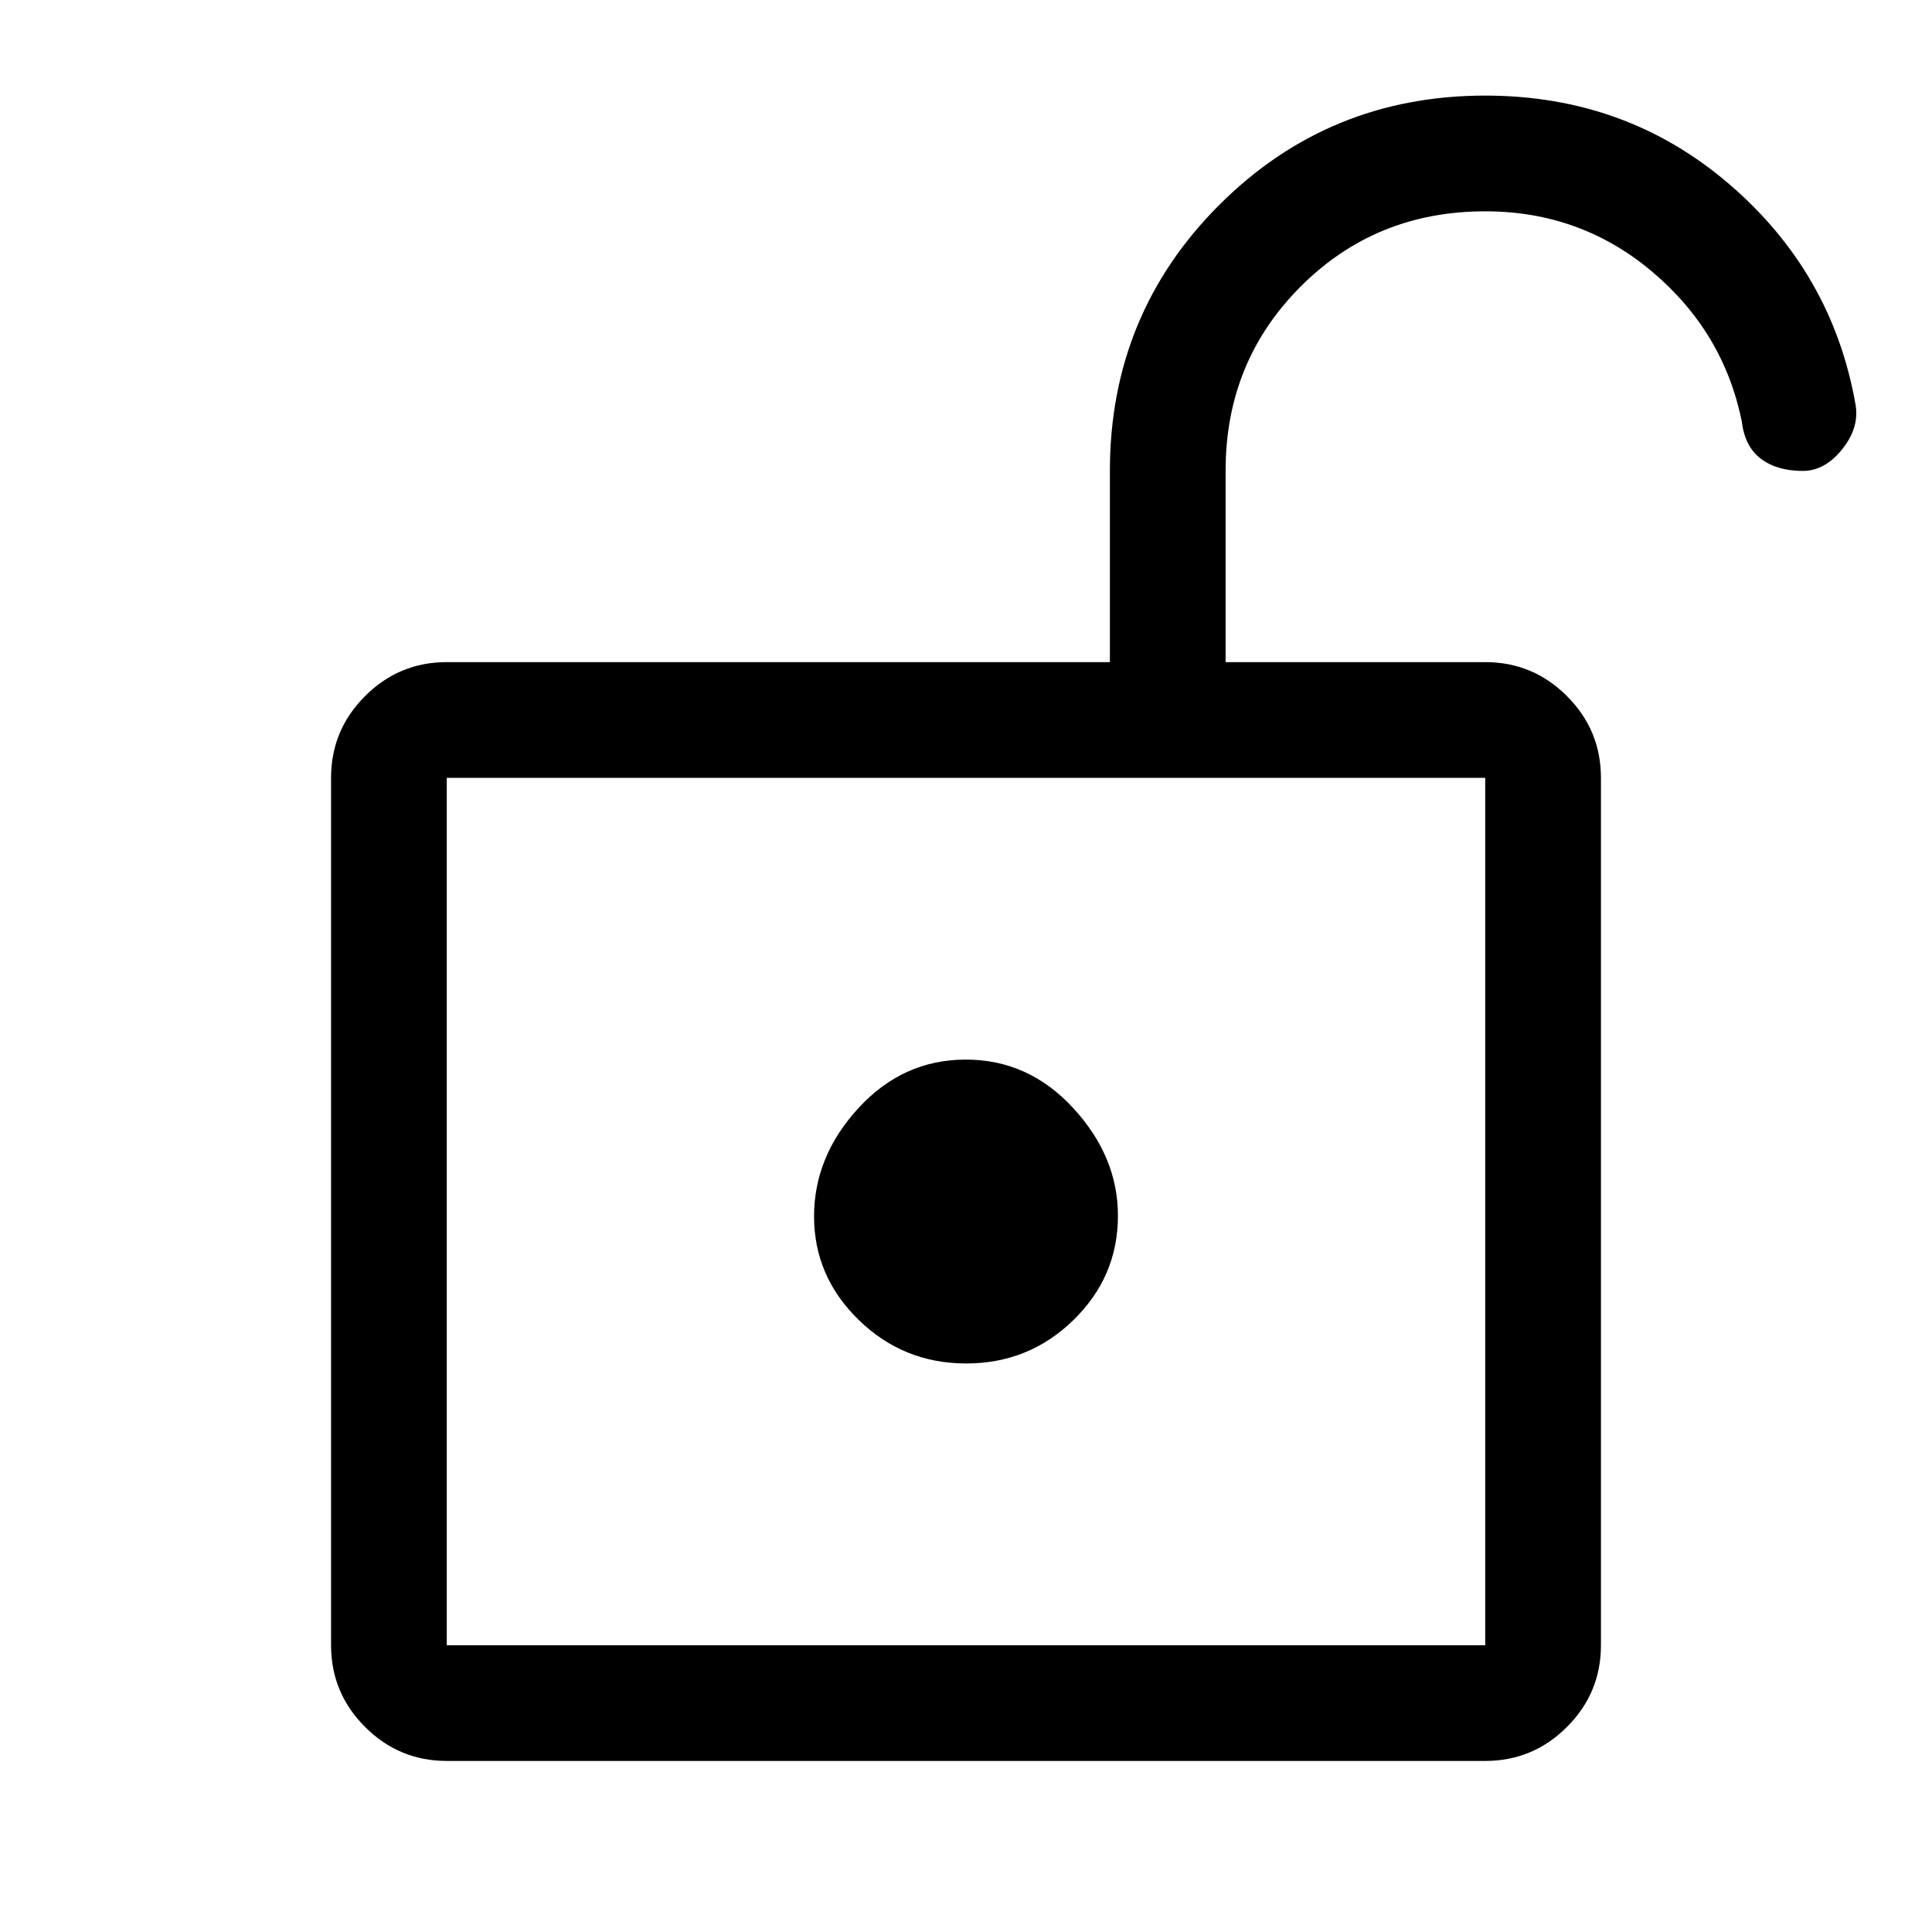 <svg xmlns="http://www.w3.org/2000/svg" height="22" viewBox="0 -960 960 960" width="22"><path d="M222-142.5h516v-431H222v431Zm258.084-140q31.179 0 53.297-21.566 22.119-21.566 22.119-51.85 0-29.347-22.203-53.465-22.203-24.119-53.381-24.119-31.179 0-53.297 24.035-22.119 24.034-22.119 53.881t22.203 51.465q22.203 21.619 53.381 21.619ZM222-142.5v-431 431Zm0 57.5q-23.719 0-40.609-16.891Q164.5-118.781 164.5-142.5v-431q0-23.719 16.891-40.609Q198.281-631 222-631h329.5v-95.018q0-77.832 54.349-132.157Q660.198-912.5 738-912.5q70 0 121.25 44T922-759q2 11.5-6.638 22.25T895.75-726q-12.66 0-20.705-6-8.045-6-9.545-18.5-9-44.5-44.55-74.5T738-855q-54.333 0-91.667 37.333Q609-780.333 609-726.231V-631h129q23.719 0 40.609 16.891Q795.5-597.219 795.5-573.5v431q0 23.719-16.891 40.609Q761.719-85 738-85H222Z"/></svg>